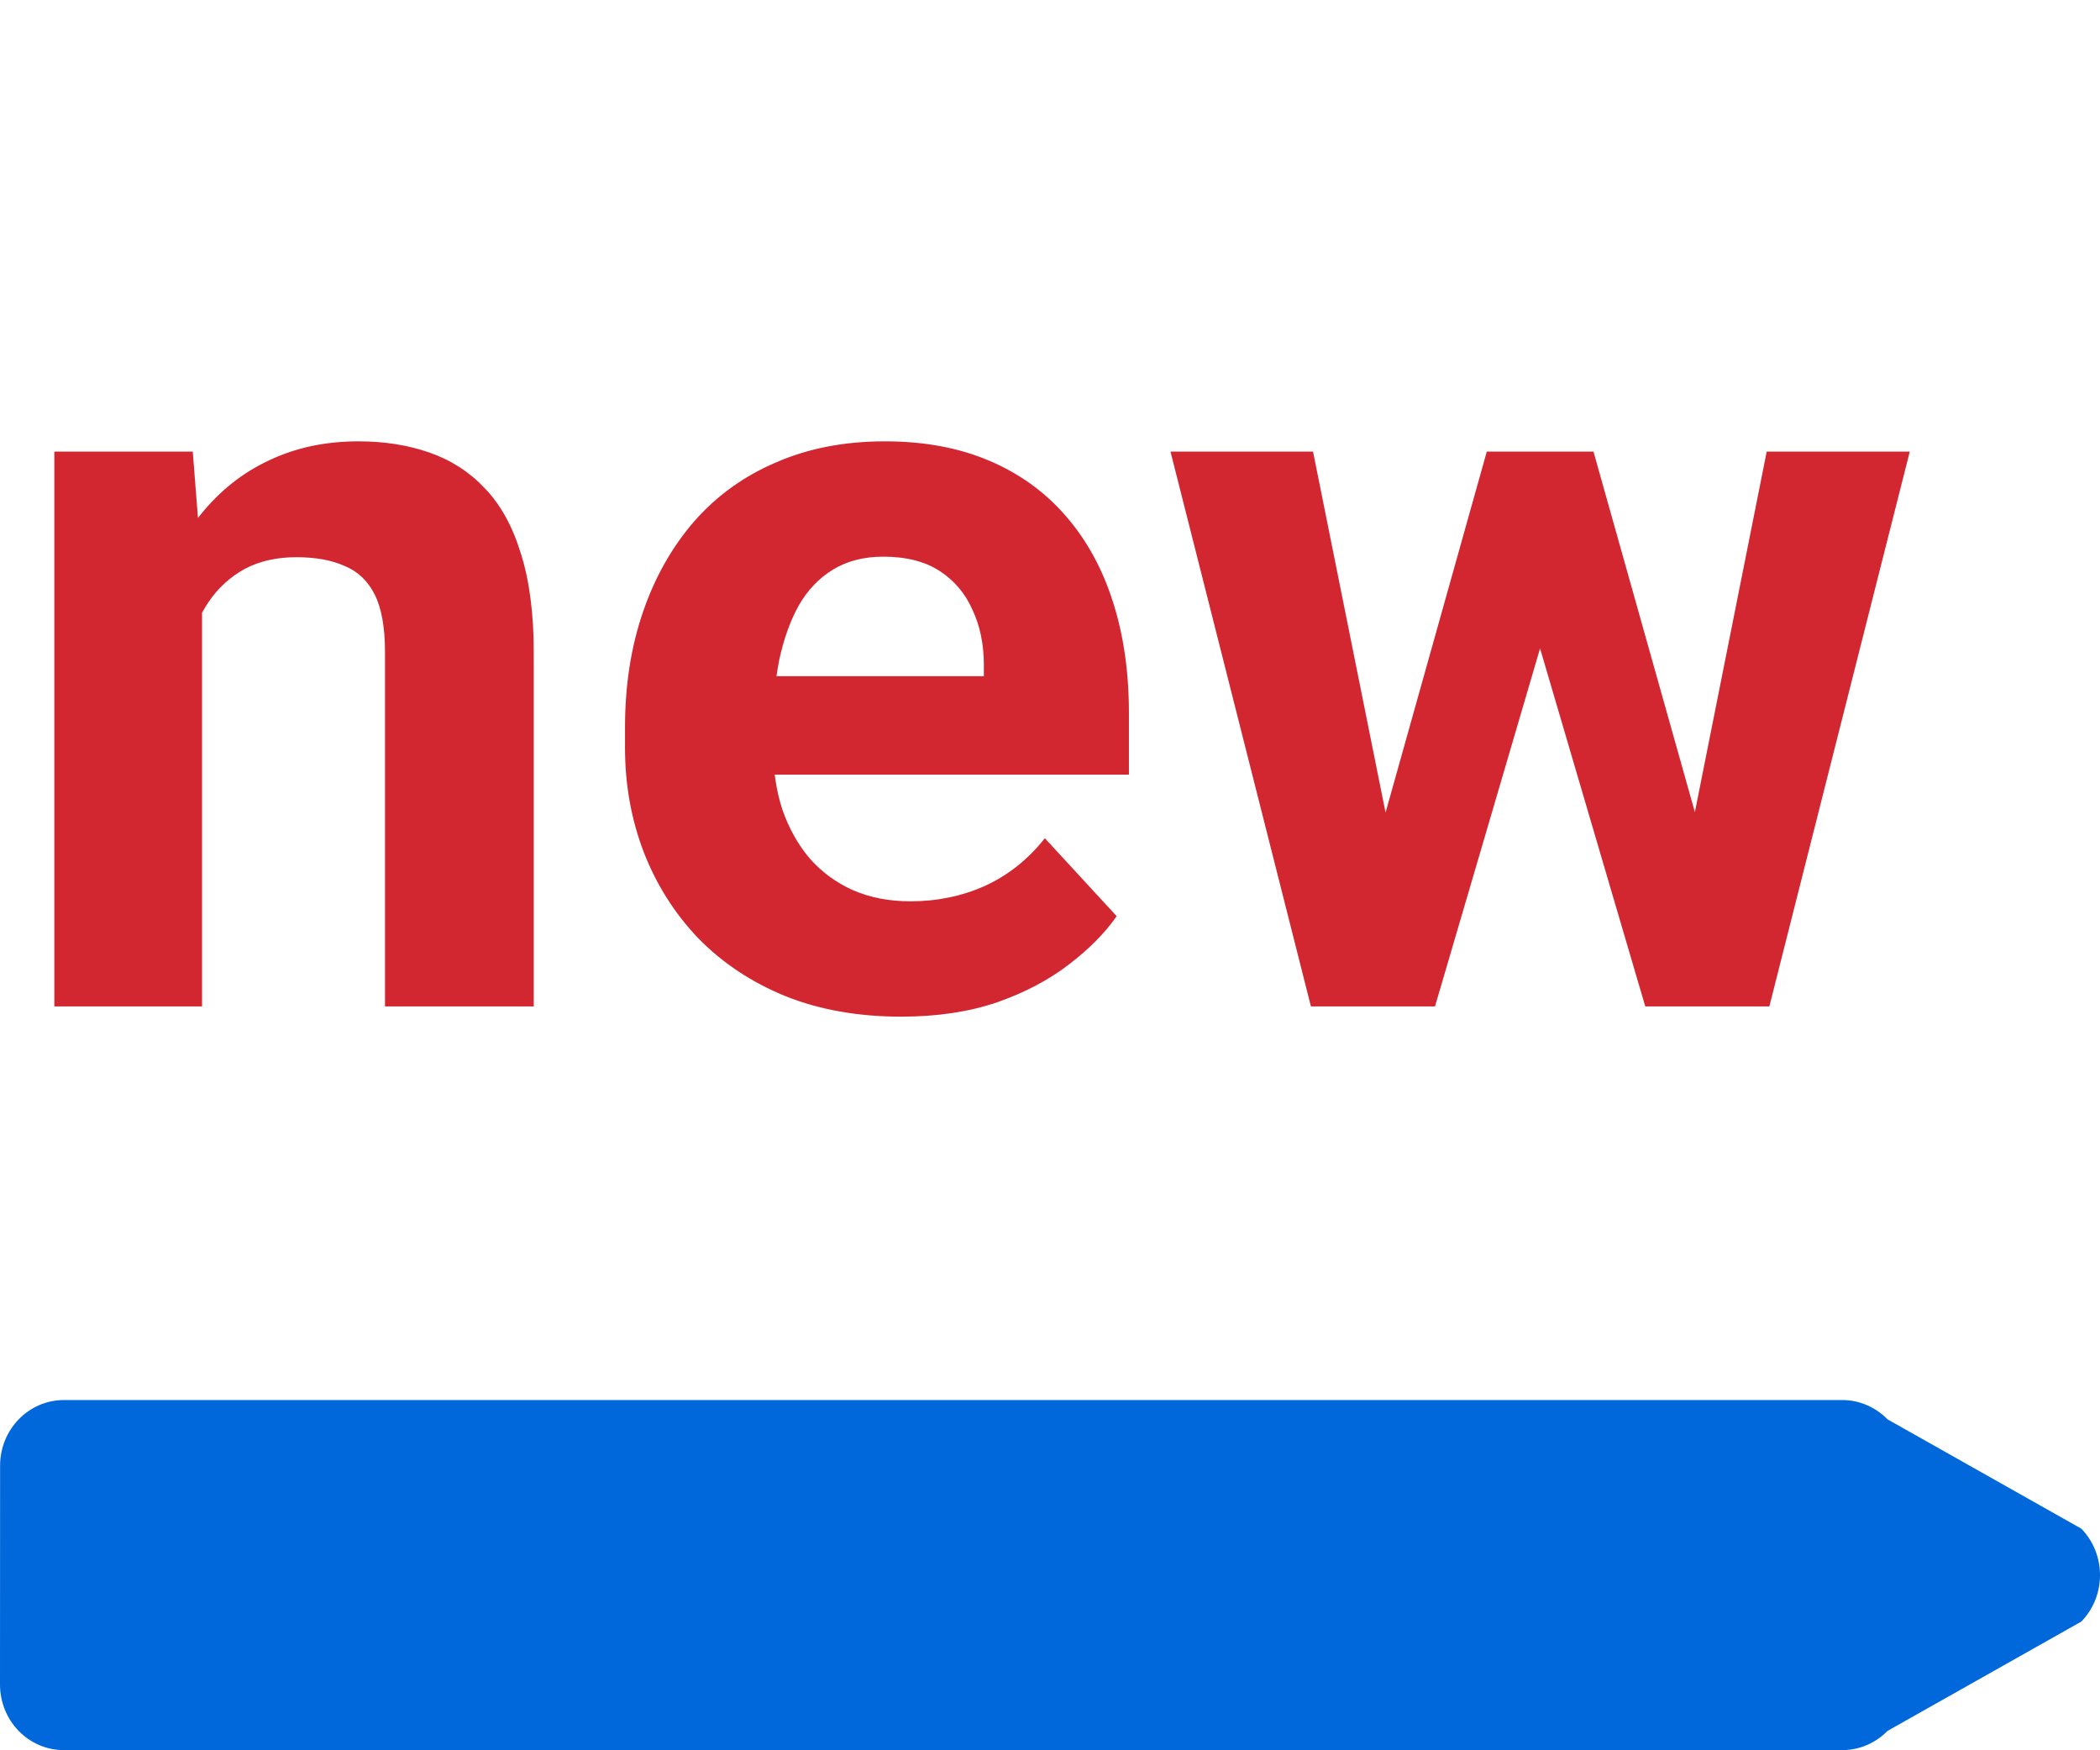 <?xml version="1.0" ?>
<svg xmlns="http://www.w3.org/2000/svg" viewBox="0 0 24 20" fill="none">
	<path d="M0.001 16.748C0.001 16.334 0.327 15.998 0.73 15.998L21.055 15.998C21.249 15.998 21.434 16.078 21.571 16.218L23.787 17.468C24.071 17.761 24.071 18.236 23.787 18.529L21.571 19.779C21.434 19.919 21.249 19.998 21.055 19.998L0.729 19.998C0.326 19.998 -3.2275e-08 19.663 -3.27836e-08 19.248L0.001 16.748Z" fill="#0068DA"/>
	<path d="M2.309 6.514V11.5H0.621V5.16H2.203L2.309 6.514ZM2.062 8.107H1.605C1.605 7.639 1.666 7.217 1.787 6.842C1.908 6.463 2.078 6.141 2.297 5.875C2.516 5.605 2.775 5.4 3.076 5.26C3.381 5.115 3.721 5.043 4.096 5.043C4.393 5.043 4.664 5.086 4.91 5.172C5.156 5.258 5.367 5.394 5.543 5.582C5.723 5.769 5.859 6.018 5.953 6.326C6.051 6.635 6.1 7.012 6.1 7.457V11.5H4.4V7.451C4.4 7.17 4.361 6.951 4.283 6.795C4.205 6.639 4.09 6.529 3.938 6.467C3.789 6.4 3.605 6.367 3.387 6.367C3.16 6.367 2.963 6.412 2.795 6.502C2.631 6.592 2.494 6.717 2.385 6.877C2.279 7.033 2.199 7.217 2.145 7.428C2.09 7.639 2.062 7.865 2.062 8.107ZM10.301 11.617C9.809 11.617 9.367 11.539 8.977 11.383C8.586 11.223 8.254 11.002 7.98 10.721C7.711 10.439 7.504 10.113 7.359 9.742C7.215 9.367 7.143 8.969 7.143 8.547V8.312C7.143 7.832 7.211 7.393 7.348 6.994C7.484 6.596 7.68 6.25 7.934 5.957C8.191 5.664 8.504 5.439 8.871 5.283C9.238 5.123 9.652 5.043 10.113 5.043C10.562 5.043 10.961 5.117 11.309 5.266C11.656 5.414 11.947 5.625 12.182 5.898C12.42 6.172 12.6 6.5 12.721 6.883C12.842 7.262 12.902 7.684 12.902 8.148V8.852H7.863V7.727H11.244V7.598C11.244 7.363 11.201 7.154 11.115 6.971C11.033 6.783 10.908 6.635 10.74 6.525C10.572 6.416 10.357 6.361 10.096 6.361C9.873 6.361 9.682 6.41 9.521 6.508C9.361 6.605 9.23 6.742 9.129 6.918C9.031 7.094 8.957 7.301 8.906 7.539C8.859 7.773 8.836 8.031 8.836 8.312V8.547C8.836 8.801 8.871 9.035 8.941 9.25C9.016 9.465 9.119 9.65 9.252 9.807C9.389 9.963 9.553 10.084 9.744 10.17C9.939 10.256 10.16 10.299 10.406 10.299C10.711 10.299 10.994 10.24 11.256 10.123C11.521 10.002 11.75 9.82 11.941 9.578L12.762 10.469C12.629 10.66 12.447 10.844 12.217 11.02C11.99 11.195 11.717 11.34 11.396 11.453C11.076 11.562 10.711 11.617 10.301 11.617ZM15.674 9.859L16.992 5.16H18.064L17.719 7.006L16.4 11.5H15.504L15.674 9.859ZM15.006 5.16L15.949 9.853L16.037 11.5H14.982L13.377 5.16H15.006ZM19.271 9.777L20.191 5.16H21.826L20.221 11.5H19.172L19.271 9.777ZM18.211 5.16L19.523 9.824L19.705 11.5H18.803L17.484 7.012L17.15 5.16H18.211Z" fill="#D22730"/>
</svg>